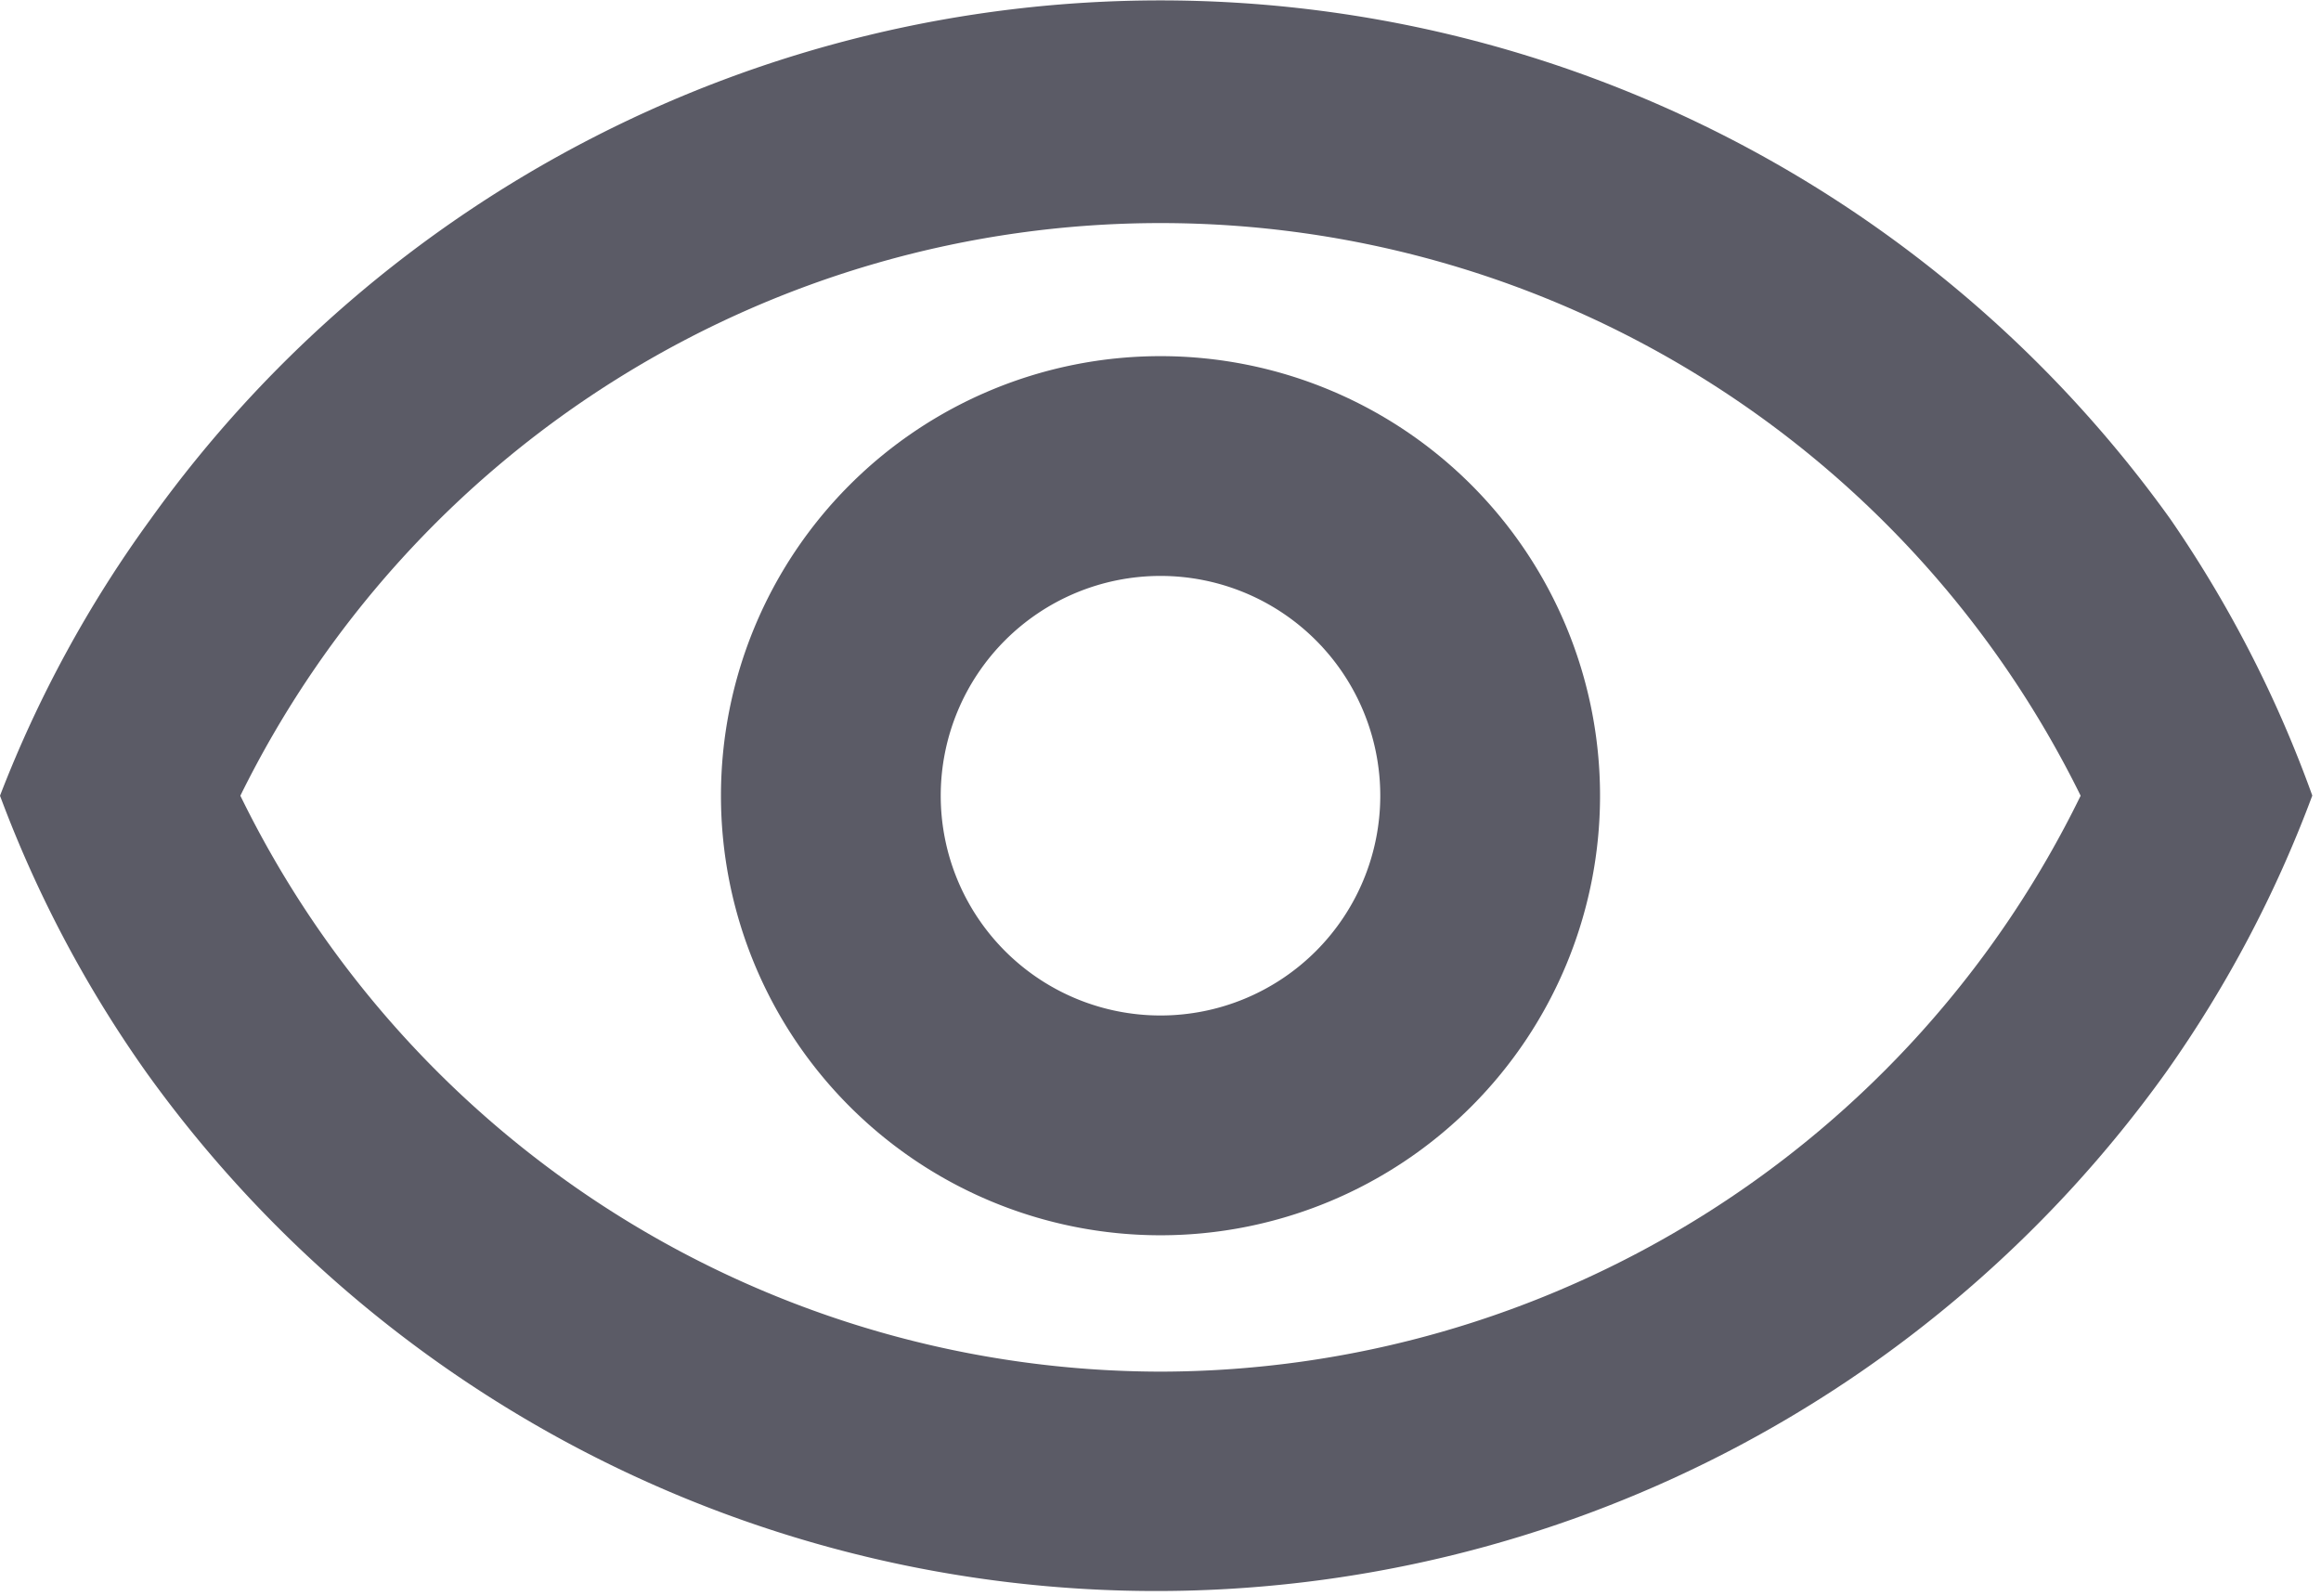 <svg viewBox="0 0 16 11" fill="none" xmlns="http://www.w3.org/2000/svg" role="img"><g clip-path="url(#a)" fill="#5B5B66"><path d="M14.96 3.576a8.565 8.565 0 0 0-13.92 0A8.313 8.313 0 0 0 0 5.485a8.31 8.31 0 0 0 1.01 1.909 8.565 8.565 0 0 0 13.92 0 8.315 8.315 0 0 0 1.01-1.91 8.315 8.315 0 0 0-.98-1.908ZM8 9.455a7.07 7.07 0 0 1-6.343-3.97 7.07 7.07 0 0 1 12.686 0A7.07 7.07 0 0 1 8 9.455Z"/><path d="M8 2.455a3.03 3.03 0 1 0 0 6.06 3.03 3.03 0 0 0 0-6.06ZM8 7a1.515 1.515 0 1 1 0-3.03A1.515 1.515 0 0 1 8 7Z"/></g><defs><clipPath id="a"><path fill="#fff" d="M0 0h16v10.97H0z"/></clipPath></defs></svg>
